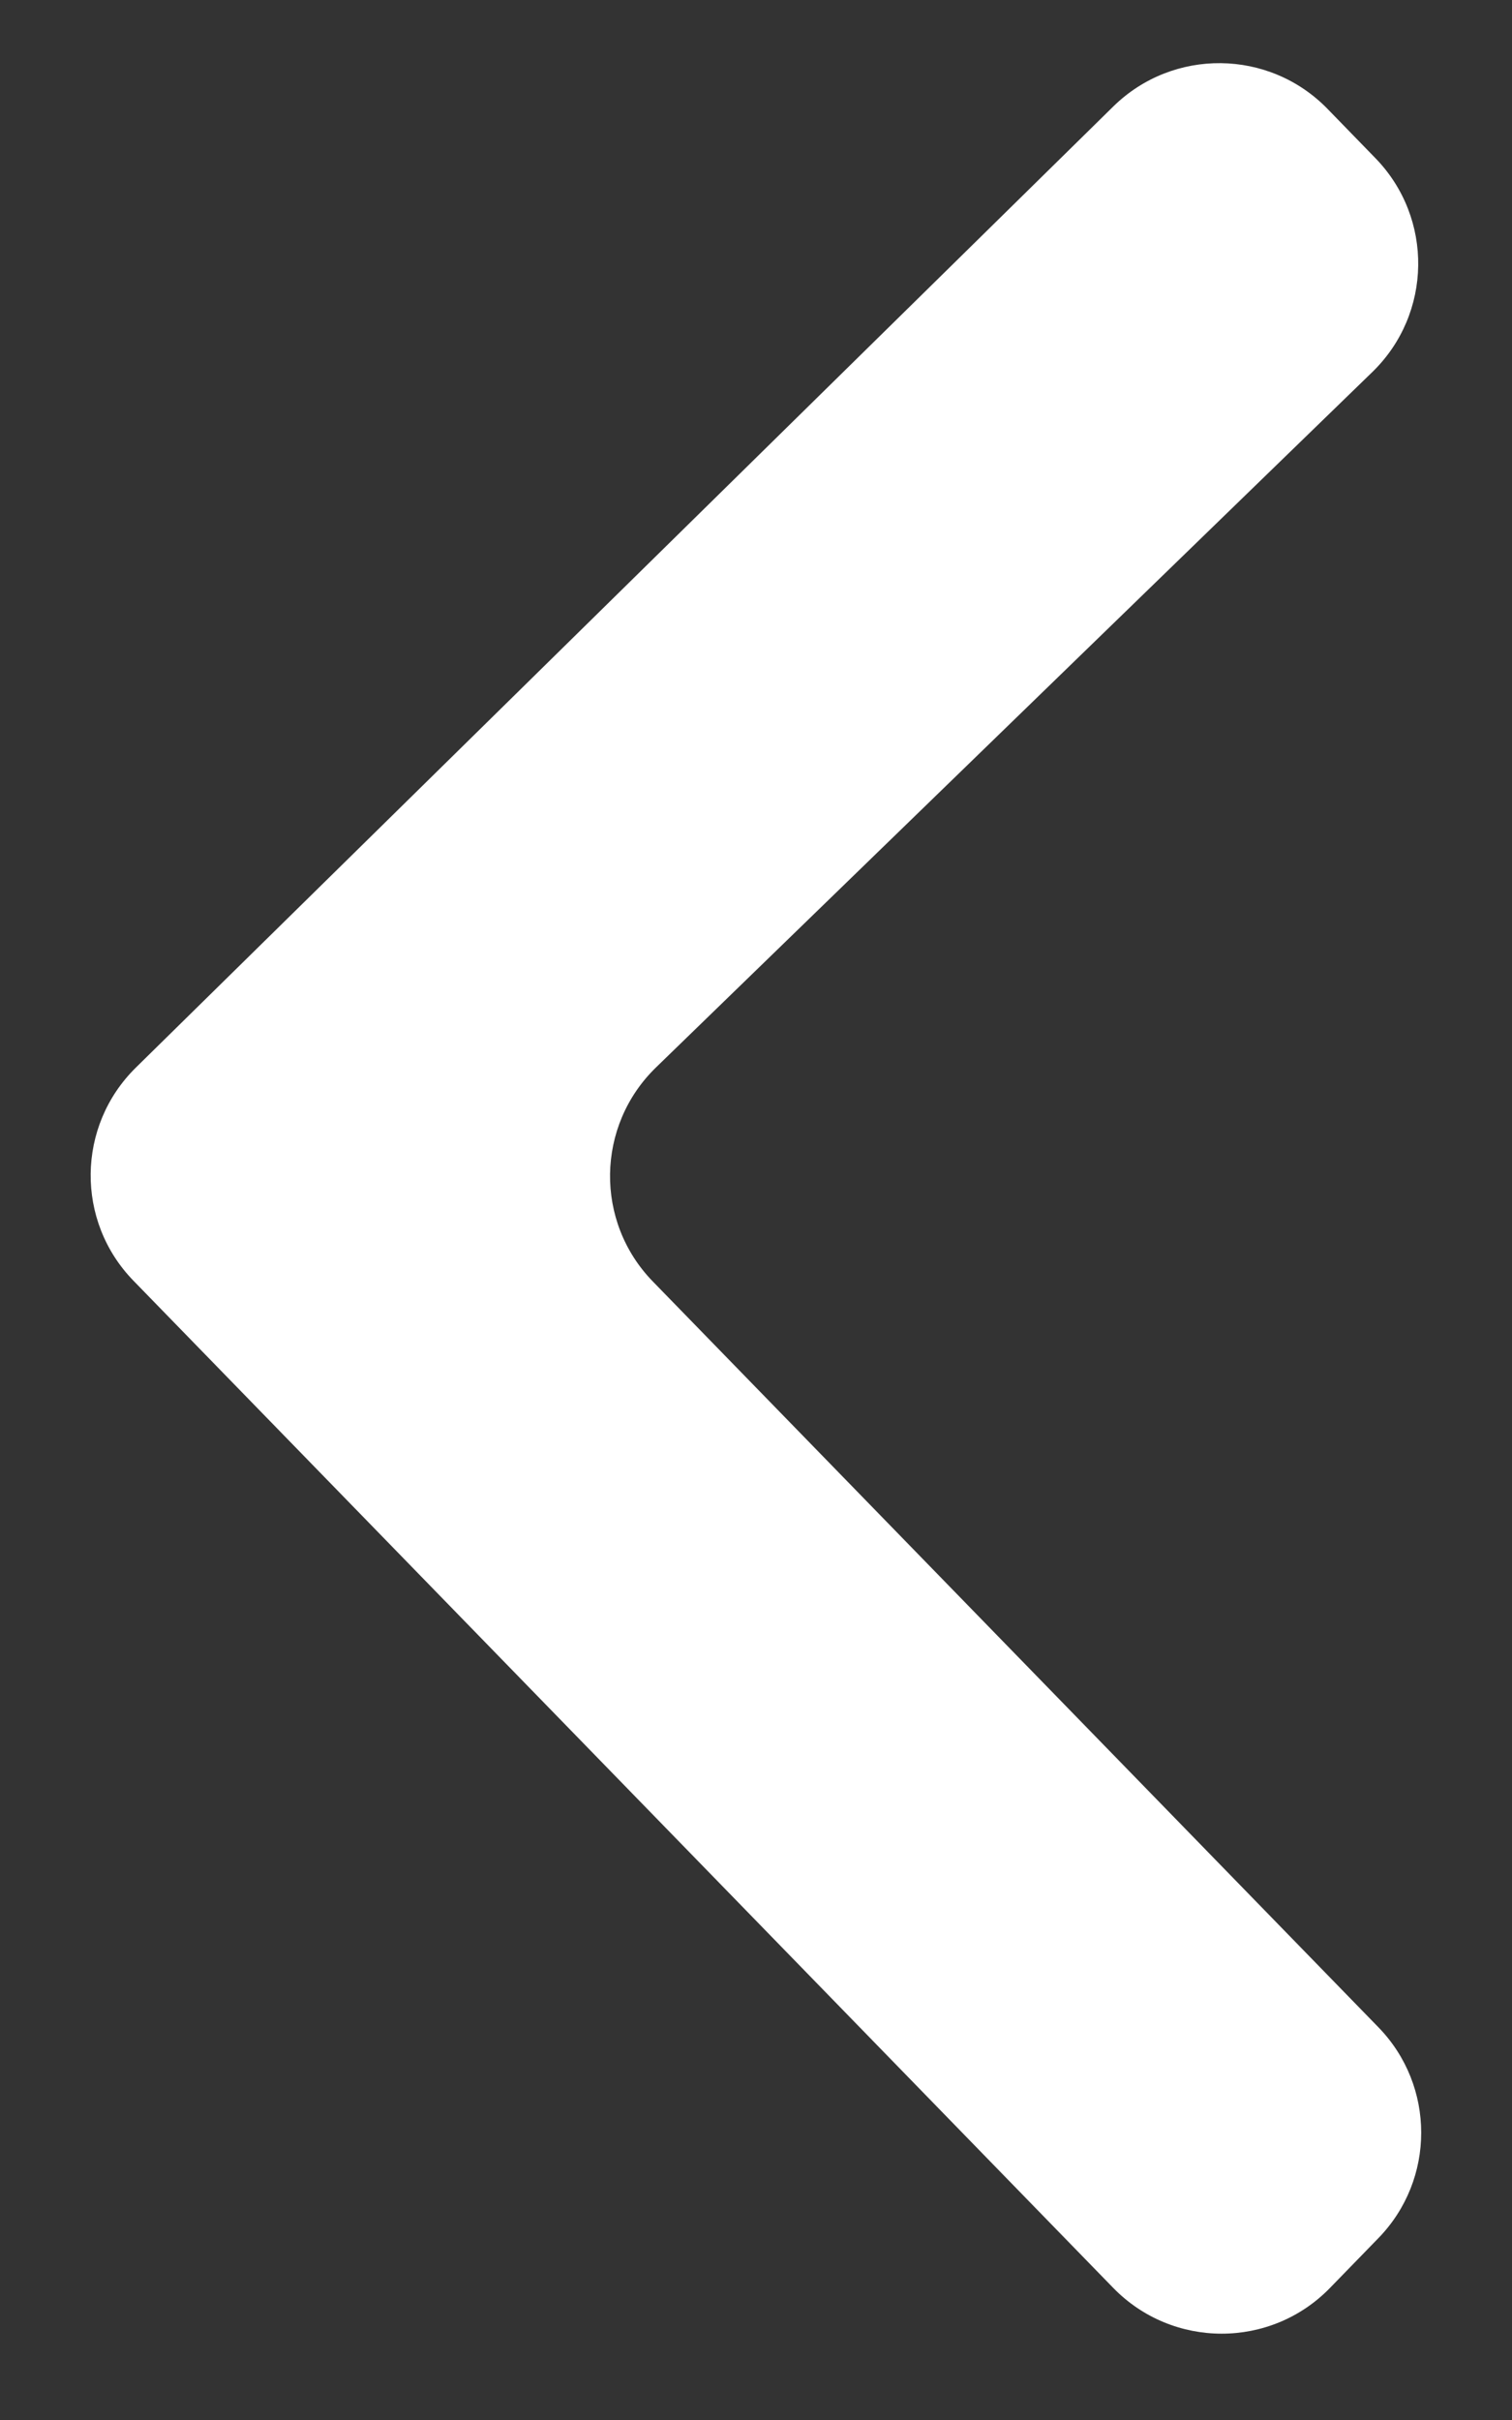 <svg width="10" height="16" viewBox="0 0 10 16" fill="none" xmlns="http://www.w3.org/2000/svg">
<rect x="0" y="0" width="10" height="16" fill="#333333" stroke="none"/>
<path d="M7.363 15.127C7.756 15.53 8.404 15.53 8.796 15.127L9.116 14.798C9.494 14.41 9.494 13.791 9.116 13.403L4.318 8.473C3.932 8.077 3.942 7.443 4.338 7.058L9.076 2.46C9.473 2.075 9.482 1.441 9.096 1.045L8.78 0.72C8.394 0.323 7.758 0.316 7.363 0.704L0.899 7.058C0.506 7.444 0.499 8.074 0.883 8.468L7.363 15.127Z" fill="white"/>
</svg>
